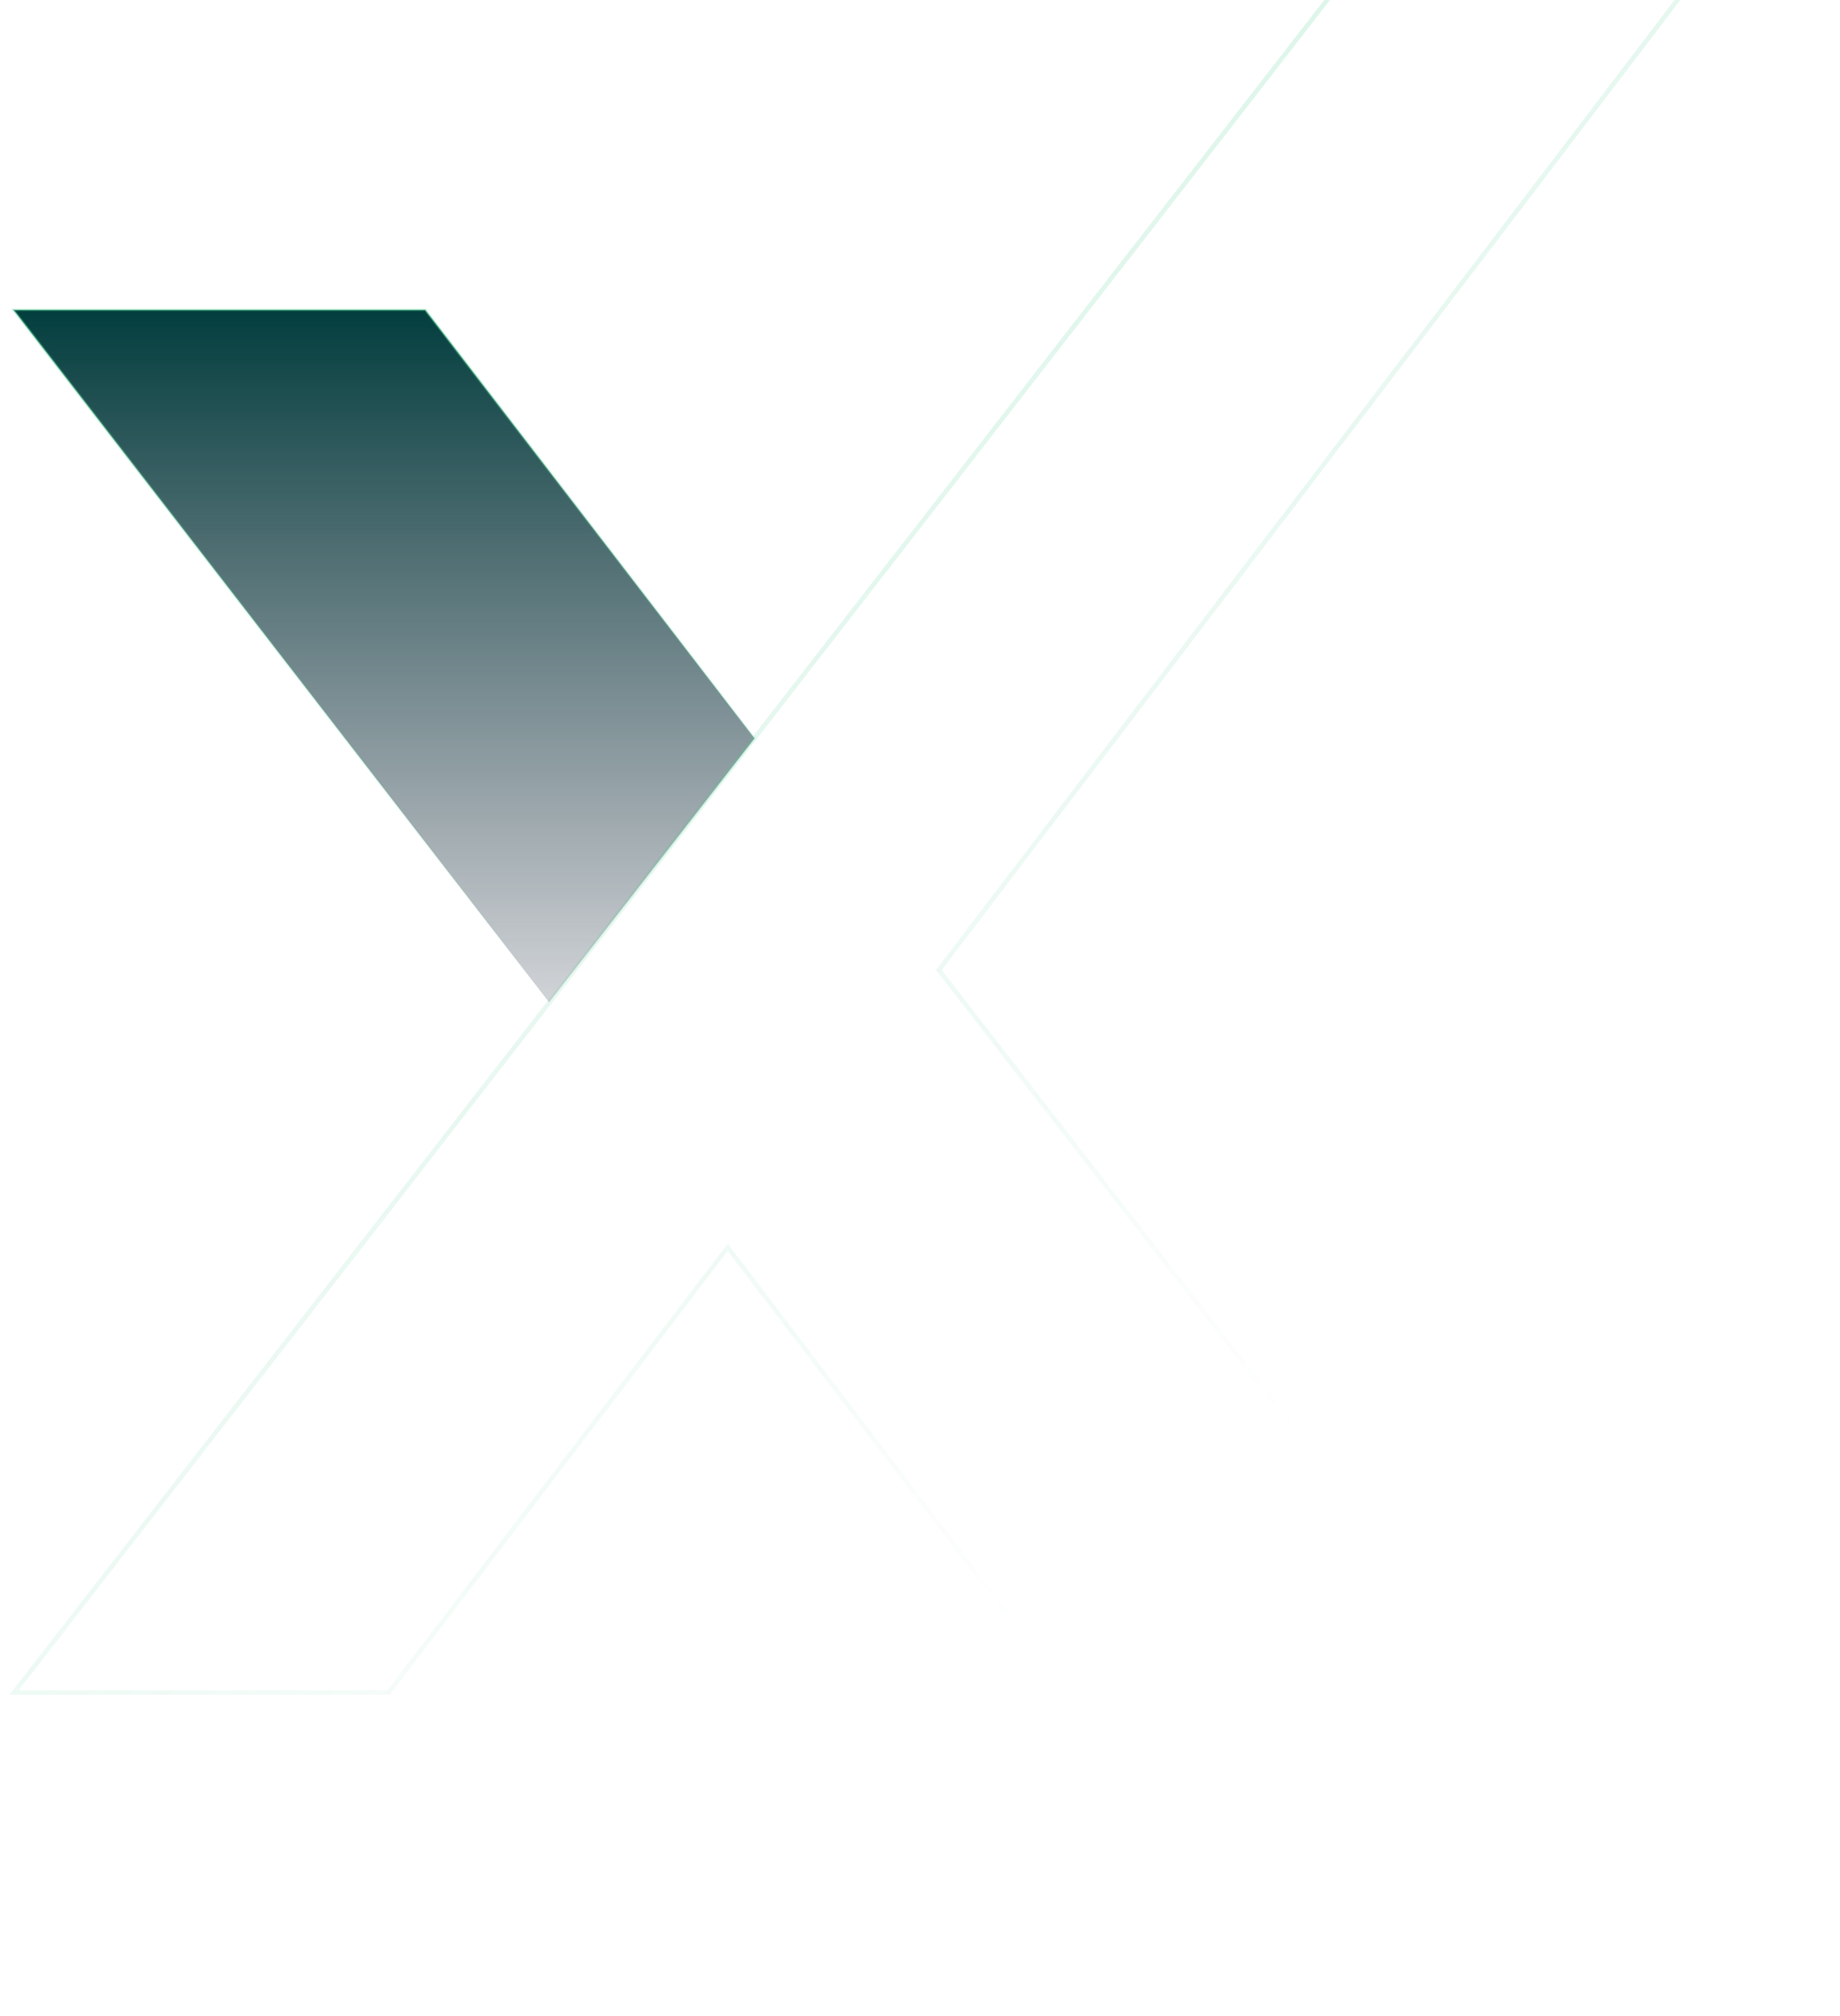 <svg width="808" height="885" viewBox="0 0 808 885" fill="none" xmlns="http://www.w3.org/2000/svg">
<g filter="url(#filter0_f_34_188605)">
<path fill-rule="evenodd" clip-rule="evenodd" d="M186.704 136.058L331.318 324.086L241.129 439.962L6 136.058H186.704Z" fill="url(#paint0_linear_34_188605)" stroke="url(#paint1_linear_34_188605)"/>
<path d="M627.013 -57V-58H626.523L626.223 -57.613L627.013 -57ZM6.165 742.913L5.375 742.299L4.123 743.913H6.165V742.913ZM780.032 -57L780.827 -56.394L782.05 -58H780.032V-57ZM412.287 425.77L411.491 425.164L411.025 425.775L411.496 426.382L412.287 425.77ZM807.792 936V937H809.832L808.582 935.388L807.792 936ZM615.485 936L614.689 936.606L614.989 937H615.485V936ZM319.555 547.506L320.351 546.9L319.555 545.856L318.76 546.9L319.555 547.506ZM170.706 742.913V743.913H171.202L171.502 743.518L170.706 742.913ZM626.223 -57.613L5.375 742.299L6.955 743.526L627.803 -56.387L626.223 -57.613ZM780.032 -58H627.013V-56H780.032V-58ZM413.082 426.376L780.827 -56.394L779.236 -57.606L411.491 425.164L413.082 426.376ZM808.582 935.388L413.077 425.157L411.496 426.382L807.002 936.613L808.582 935.388ZM615.485 937H807.792V935H615.485V937ZM318.76 548.112L614.689 936.606L616.28 935.394L320.351 546.9L318.76 548.112ZM171.502 743.518L320.351 548.112L318.76 546.9L169.911 742.307L171.502 743.518ZM6.165 743.913H170.706V741.913H6.165V743.913Z" fill="url(#paint2_linear_34_188605)" fill-opacity="0.6"/>
</g>
<defs>
<filter id="filter0_f_34_188605" x="0.123" y="-62" width="813.71" height="1003" filterUnits="userSpaceOnUse" color-interpolation-filters="sRGB">
<feFlood flood-opacity="0" result="BackgroundImageFix"/>
<feBlend mode="normal" in="SourceGraphic" in2="BackgroundImageFix" result="shape"/>
<feGaussianBlur stdDeviation="2" result="effect1_foregroundBlur_34_188605"/>
</filter>
<linearGradient id="paint0_linear_34_188605" x1="168.659" y1="136.058" x2="168.659" y2="439.962" gradientUnits="userSpaceOnUse">
<stop stop-color="#033E3E"/>
<stop offset="1" stop-color="#192839" stop-opacity="0.2"/>
</linearGradient>
<linearGradient id="paint1_linear_34_188605" x1="168.659" y1="136.058" x2="168.659" y2="439.962" gradientUnits="userSpaceOnUse">
<stop stop-color="#48D08C" stop-opacity="0.4"/>
<stop offset="1" stop-color="#4AC889" stop-opacity="0"/>
</linearGradient>
<linearGradient id="paint2_linear_34_188605" x1="139.42" y1="15.695" x2="668.188" y2="700.143" gradientUnits="userSpaceOnUse">
<stop stop-color="#48D08C" stop-opacity="0.45"/>
<stop offset="0.865" stop-color="#44C284" stop-opacity="0"/>
</linearGradient>
</defs>
</svg>
